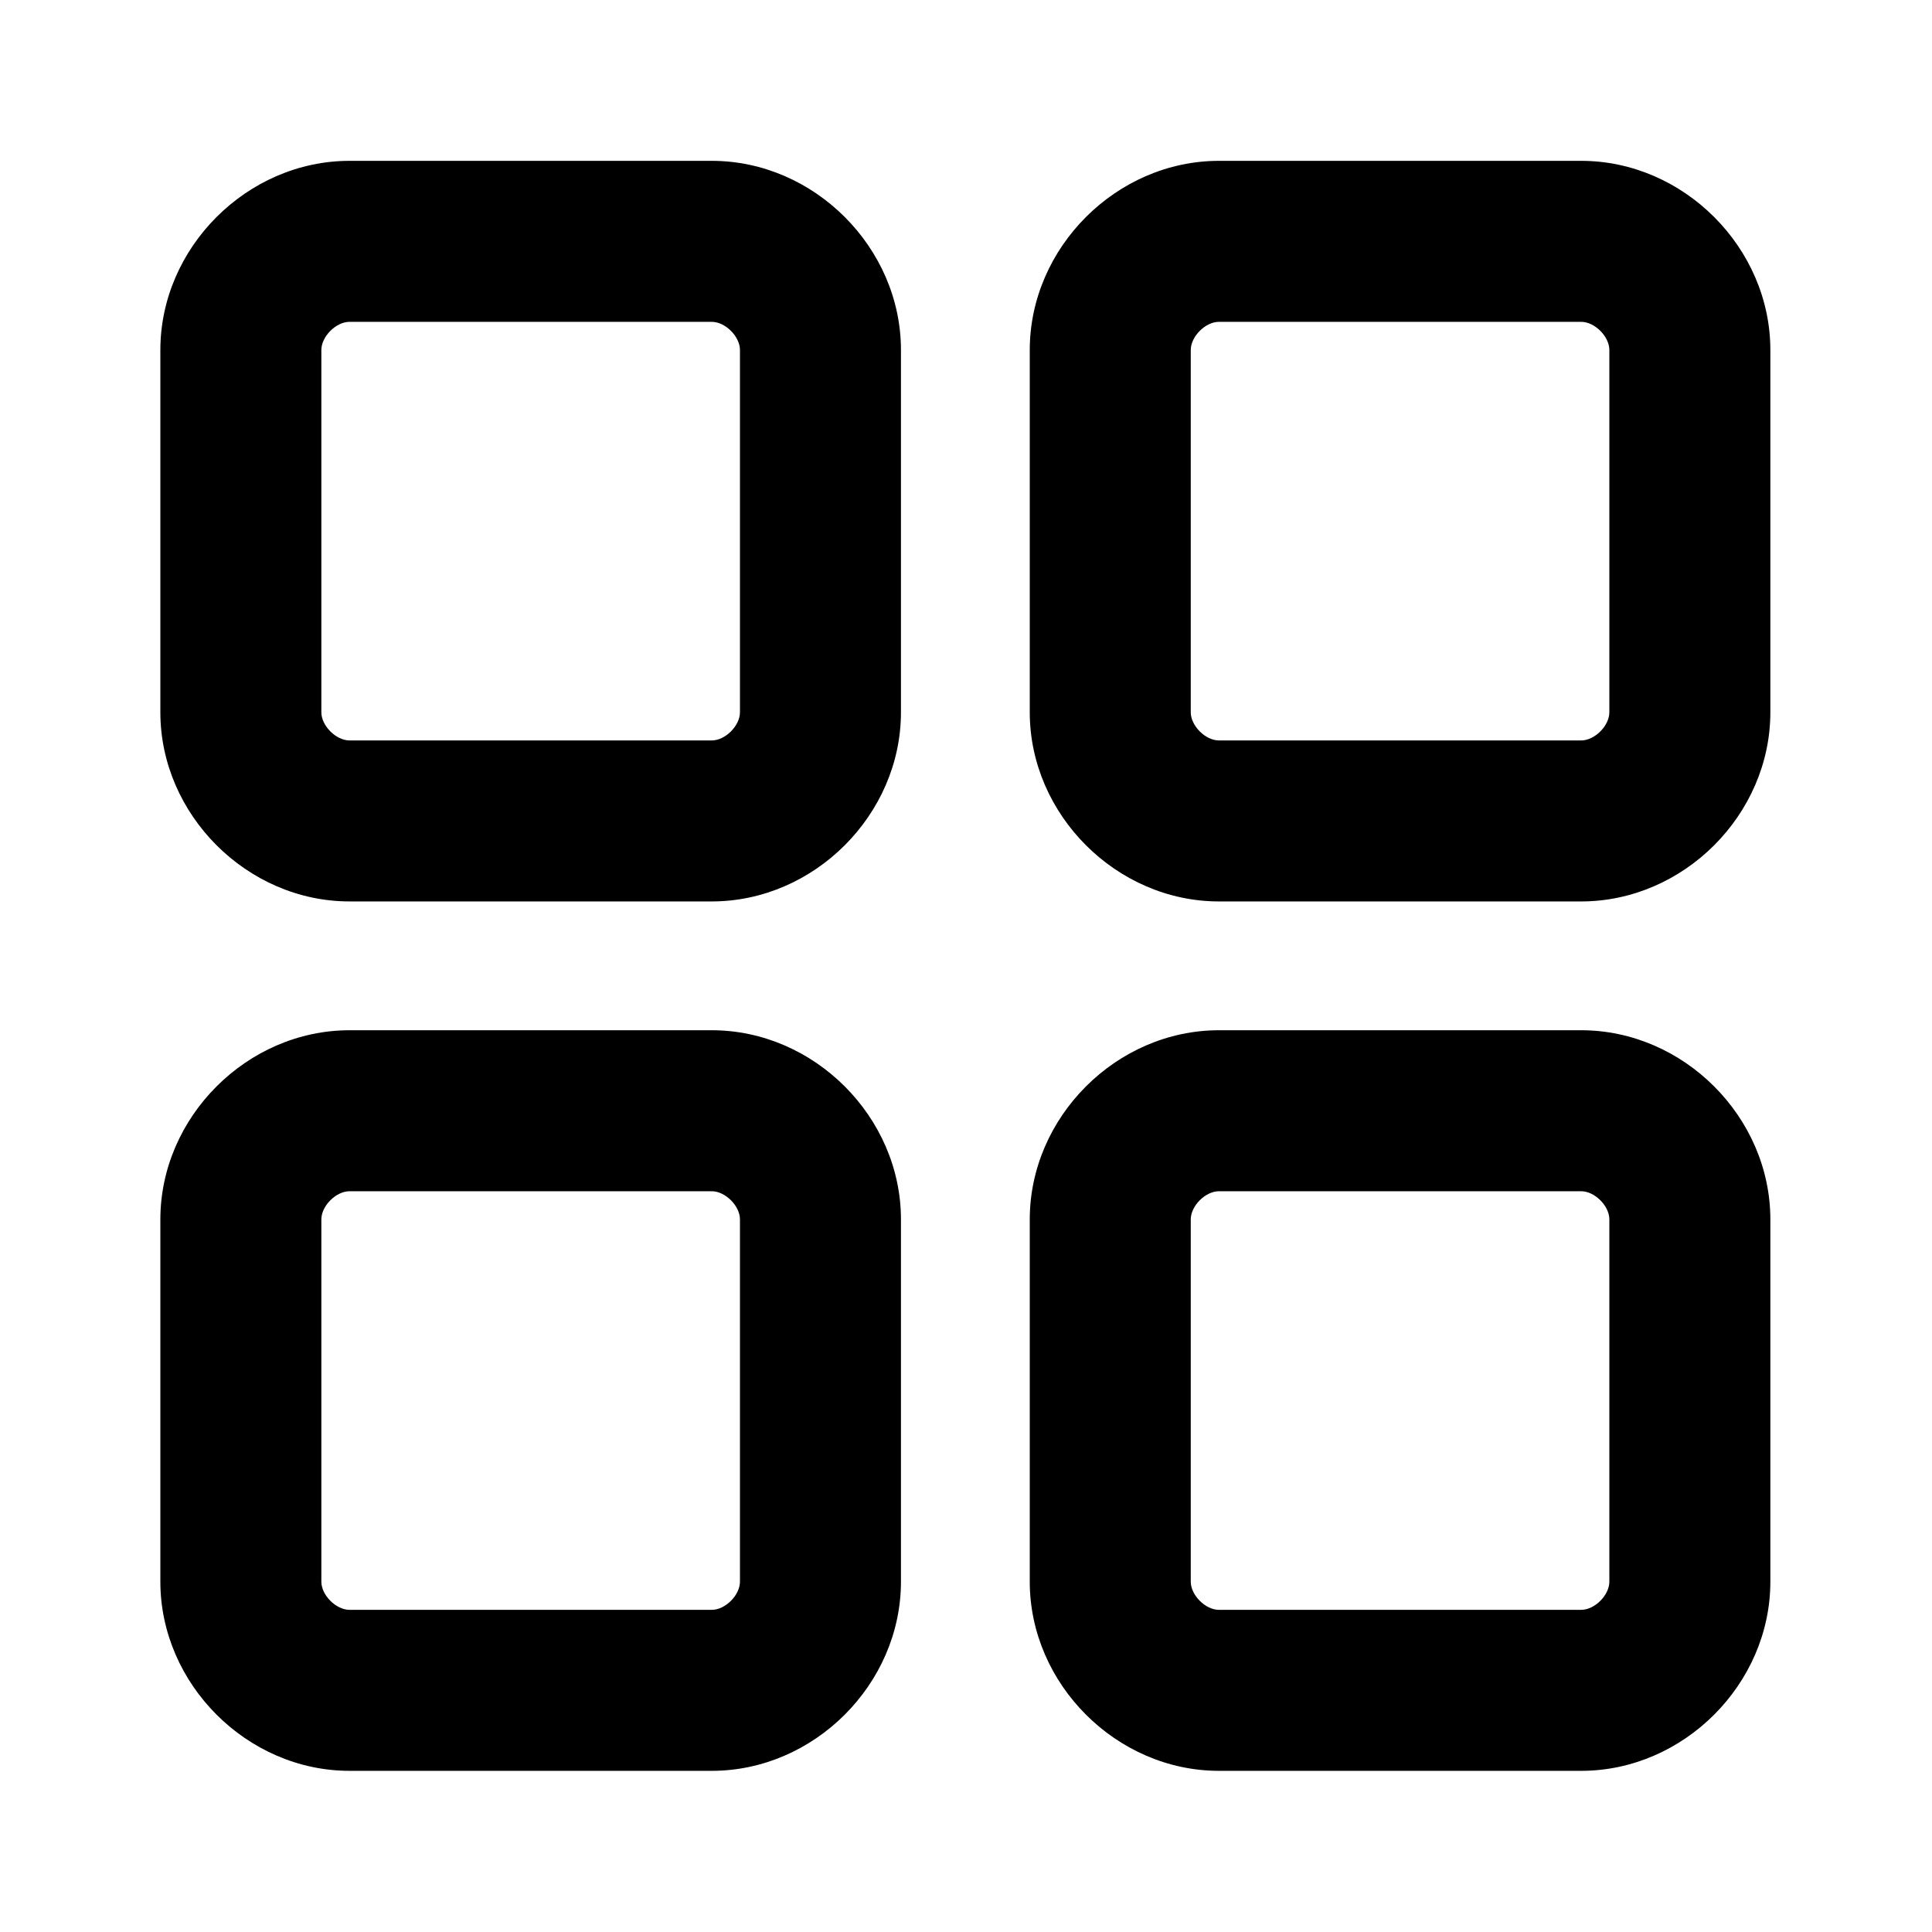 <svg width="24" height="24" viewBox="0 0 24 24" fill="none" xmlns="http://www.w3.org/2000/svg">
<path fill-rule="evenodd" clip-rule="evenodd" d="M4.342 1.998C3.07 1.998 1.992 3.076 1.992 4.348V8.848C1.992 10.12 3.07 11.198 4.342 11.198H8.842C10.114 11.198 11.192 10.12 11.192 8.848V4.348C11.192 3.076 10.114 1.998 8.842 1.998H4.342ZM3.992 4.348C3.992 4.18 4.174 3.998 4.342 3.998H8.842C9.01 3.998 9.192 4.18 9.192 4.348V8.848C9.192 9.016 9.01 9.198 8.842 9.198H4.342C4.174 9.198 3.992 9.016 3.992 8.848V4.348ZM15.142 1.998C13.87 1.998 12.792 3.076 12.792 4.348V8.848C12.792 10.12 13.87 11.198 15.142 11.198H19.642C20.914 11.198 21.992 10.12 21.992 8.848V4.348C21.992 3.076 20.914 1.998 19.642 1.998H15.142ZM14.792 4.348C14.792 4.18 14.974 3.998 15.142 3.998H19.642C19.81 3.998 19.992 4.18 19.992 4.348V8.848C19.992 9.016 19.81 9.198 19.642 9.198H15.142C14.974 9.198 14.792 9.016 14.792 8.848V4.348ZM1.992 15.148C1.992 13.876 3.07 12.798 4.342 12.798H8.842C10.114 12.798 11.192 13.876 11.192 15.148V19.648C11.192 20.92 10.114 21.998 8.842 21.998H4.342C3.07 21.998 1.992 20.92 1.992 19.648V15.148ZM4.342 14.798C4.174 14.798 3.992 14.98 3.992 15.148V19.648C3.992 19.816 4.174 19.998 4.342 19.998H8.842C9.01 19.998 9.192 19.816 9.192 19.648V15.148C9.192 14.98 9.01 14.798 8.842 14.798H4.342ZM15.142 12.798C13.87 12.798 12.792 13.876 12.792 15.148V19.648C12.792 20.92 13.87 21.998 15.142 21.998H19.642C20.914 21.998 21.992 20.92 21.992 19.648V15.148C21.992 13.876 20.914 12.798 19.642 12.798H15.142ZM14.792 15.148C14.792 14.98 14.974 14.798 15.142 14.798H19.642C19.81 14.798 19.992 14.98 19.992 15.148V19.648C19.992 19.816 19.81 19.998 19.642 19.998H15.142C14.974 19.998 14.792 19.816 14.792 19.648V15.148Z" fill="black"/>
</svg>
